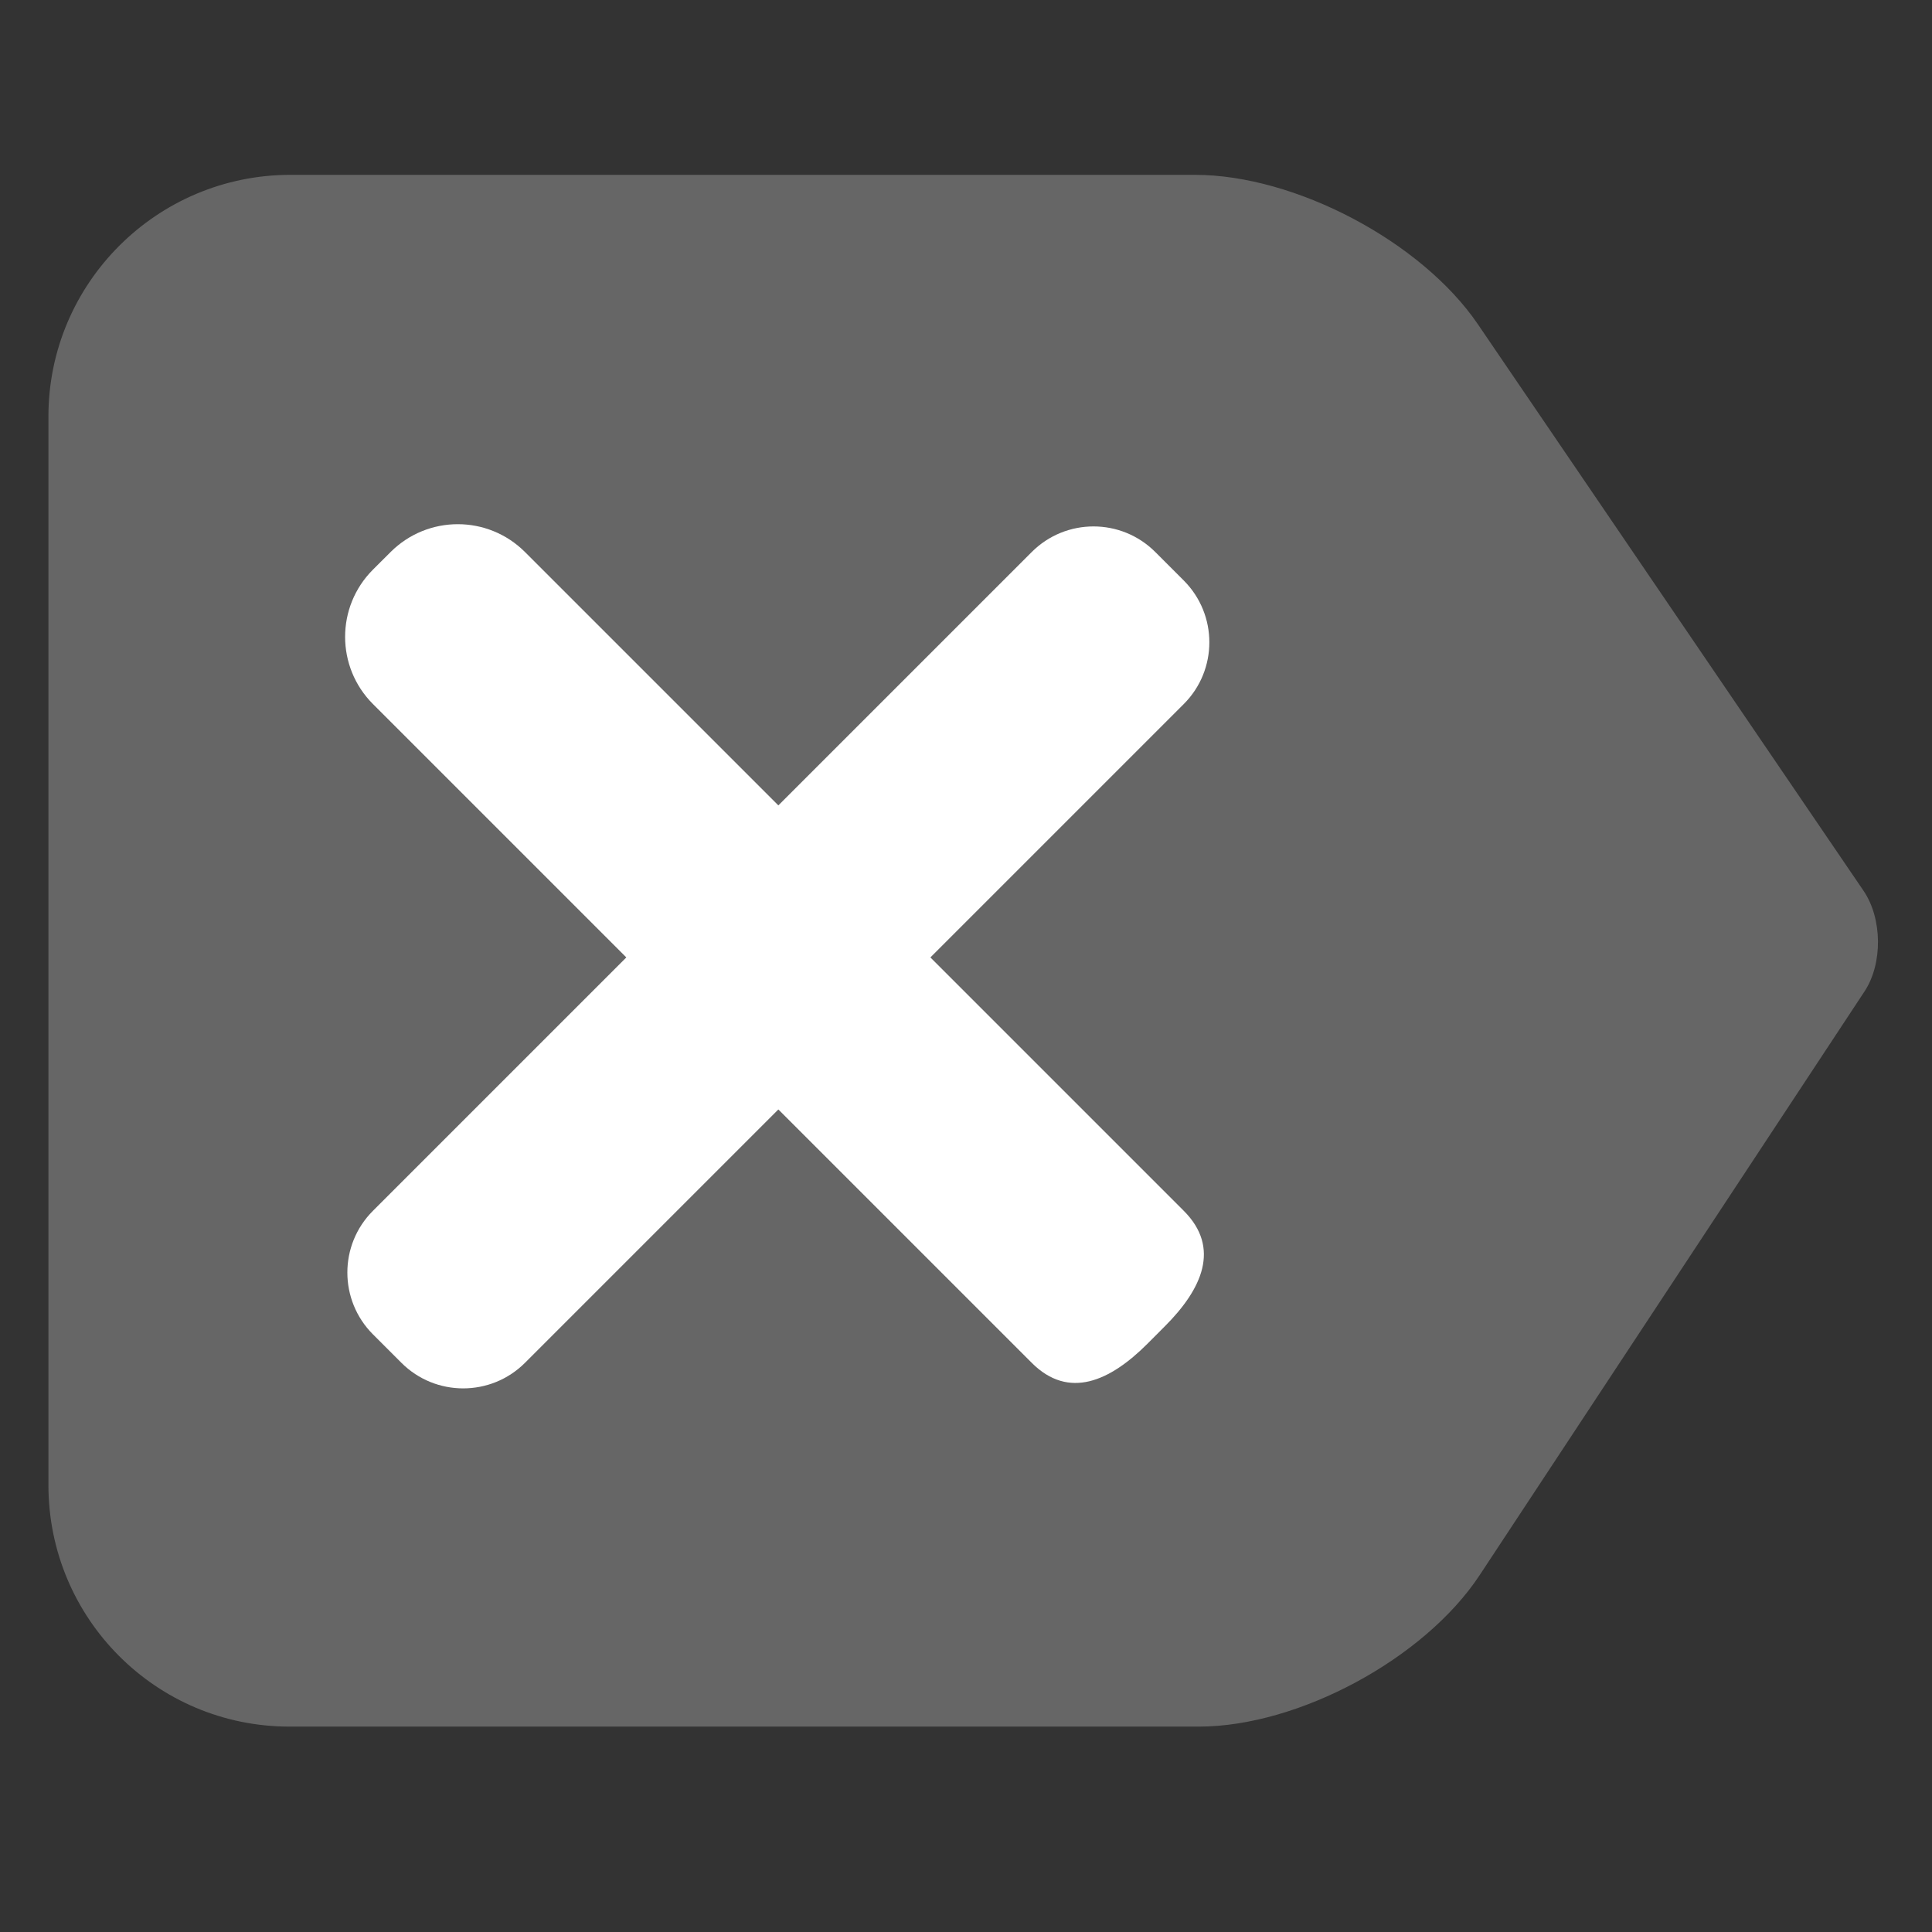 <?xml version="1.0" encoding="UTF-8" standalone="no"?>
<svg width="32px" height="32px" viewBox="0 0 32 32" version="1.1" xmlns="http://www.w3.org/2000/svg" xmlns:xlink="http://www.w3.org/1999/xlink">
    <rect x="0" y="0" width="32" height="32" fill="#333333" stroke="none"/>
    <!-- Generator: Sketch 49.3 (51167) - http://www.bohemiancoding.com/sketch -->
    <title>ClearFind</title>
    <desc>Created with Sketch.</desc>
    <defs></defs>
    <g stroke="none" stroke-width="1" fill="none" fill-rule="evenodd">
        <path d="M4.795,28.598 C2.59,28.598 0.802,26.811 0.802,24.596 L0.802,6.898 C0.802,4.688 2.602,2.896 4.81,2.896 L19.794,2.896 C21.451,2.896 23.546,4 24.48,5.373 L30.866,14.754 C31.179,15.214 31.185,15.962 30.883,16.42 L24.508,26.089 C23.594,27.475 21.507,28.598 19.857,28.598 L4.795,28.598 Z" fill="#666666"></path>
        <path d="M6.649,22.573 L6.178,22.102 C5.612,21.536 5.612,20.619 6.177,20.055 L17.089,9.143 C17.654,8.578 18.57,8.578 19.135,9.143 L19.606,9.614 C20.172,10.18 20.172,11.096 19.607,11.661 L8.695,22.573 C8.13,23.137 7.214,23.137 6.649,22.573 Z" fill="#FFFFFF"></path>
        <path d="M6.177,9.435 L6.469,9.144 C7.084,8.529 8.08,8.528 8.695,9.143 L19.607,20.055 C20.222,20.67 19.908,21.353 19.294,21.967 L19.003,22.259 C18.387,22.874 17.704,23.188 17.089,22.573 L6.177,11.661 C5.562,11.046 5.563,10.049 6.177,9.435 Z" fill="#FFFFFF"></path>
    </g>
</svg>